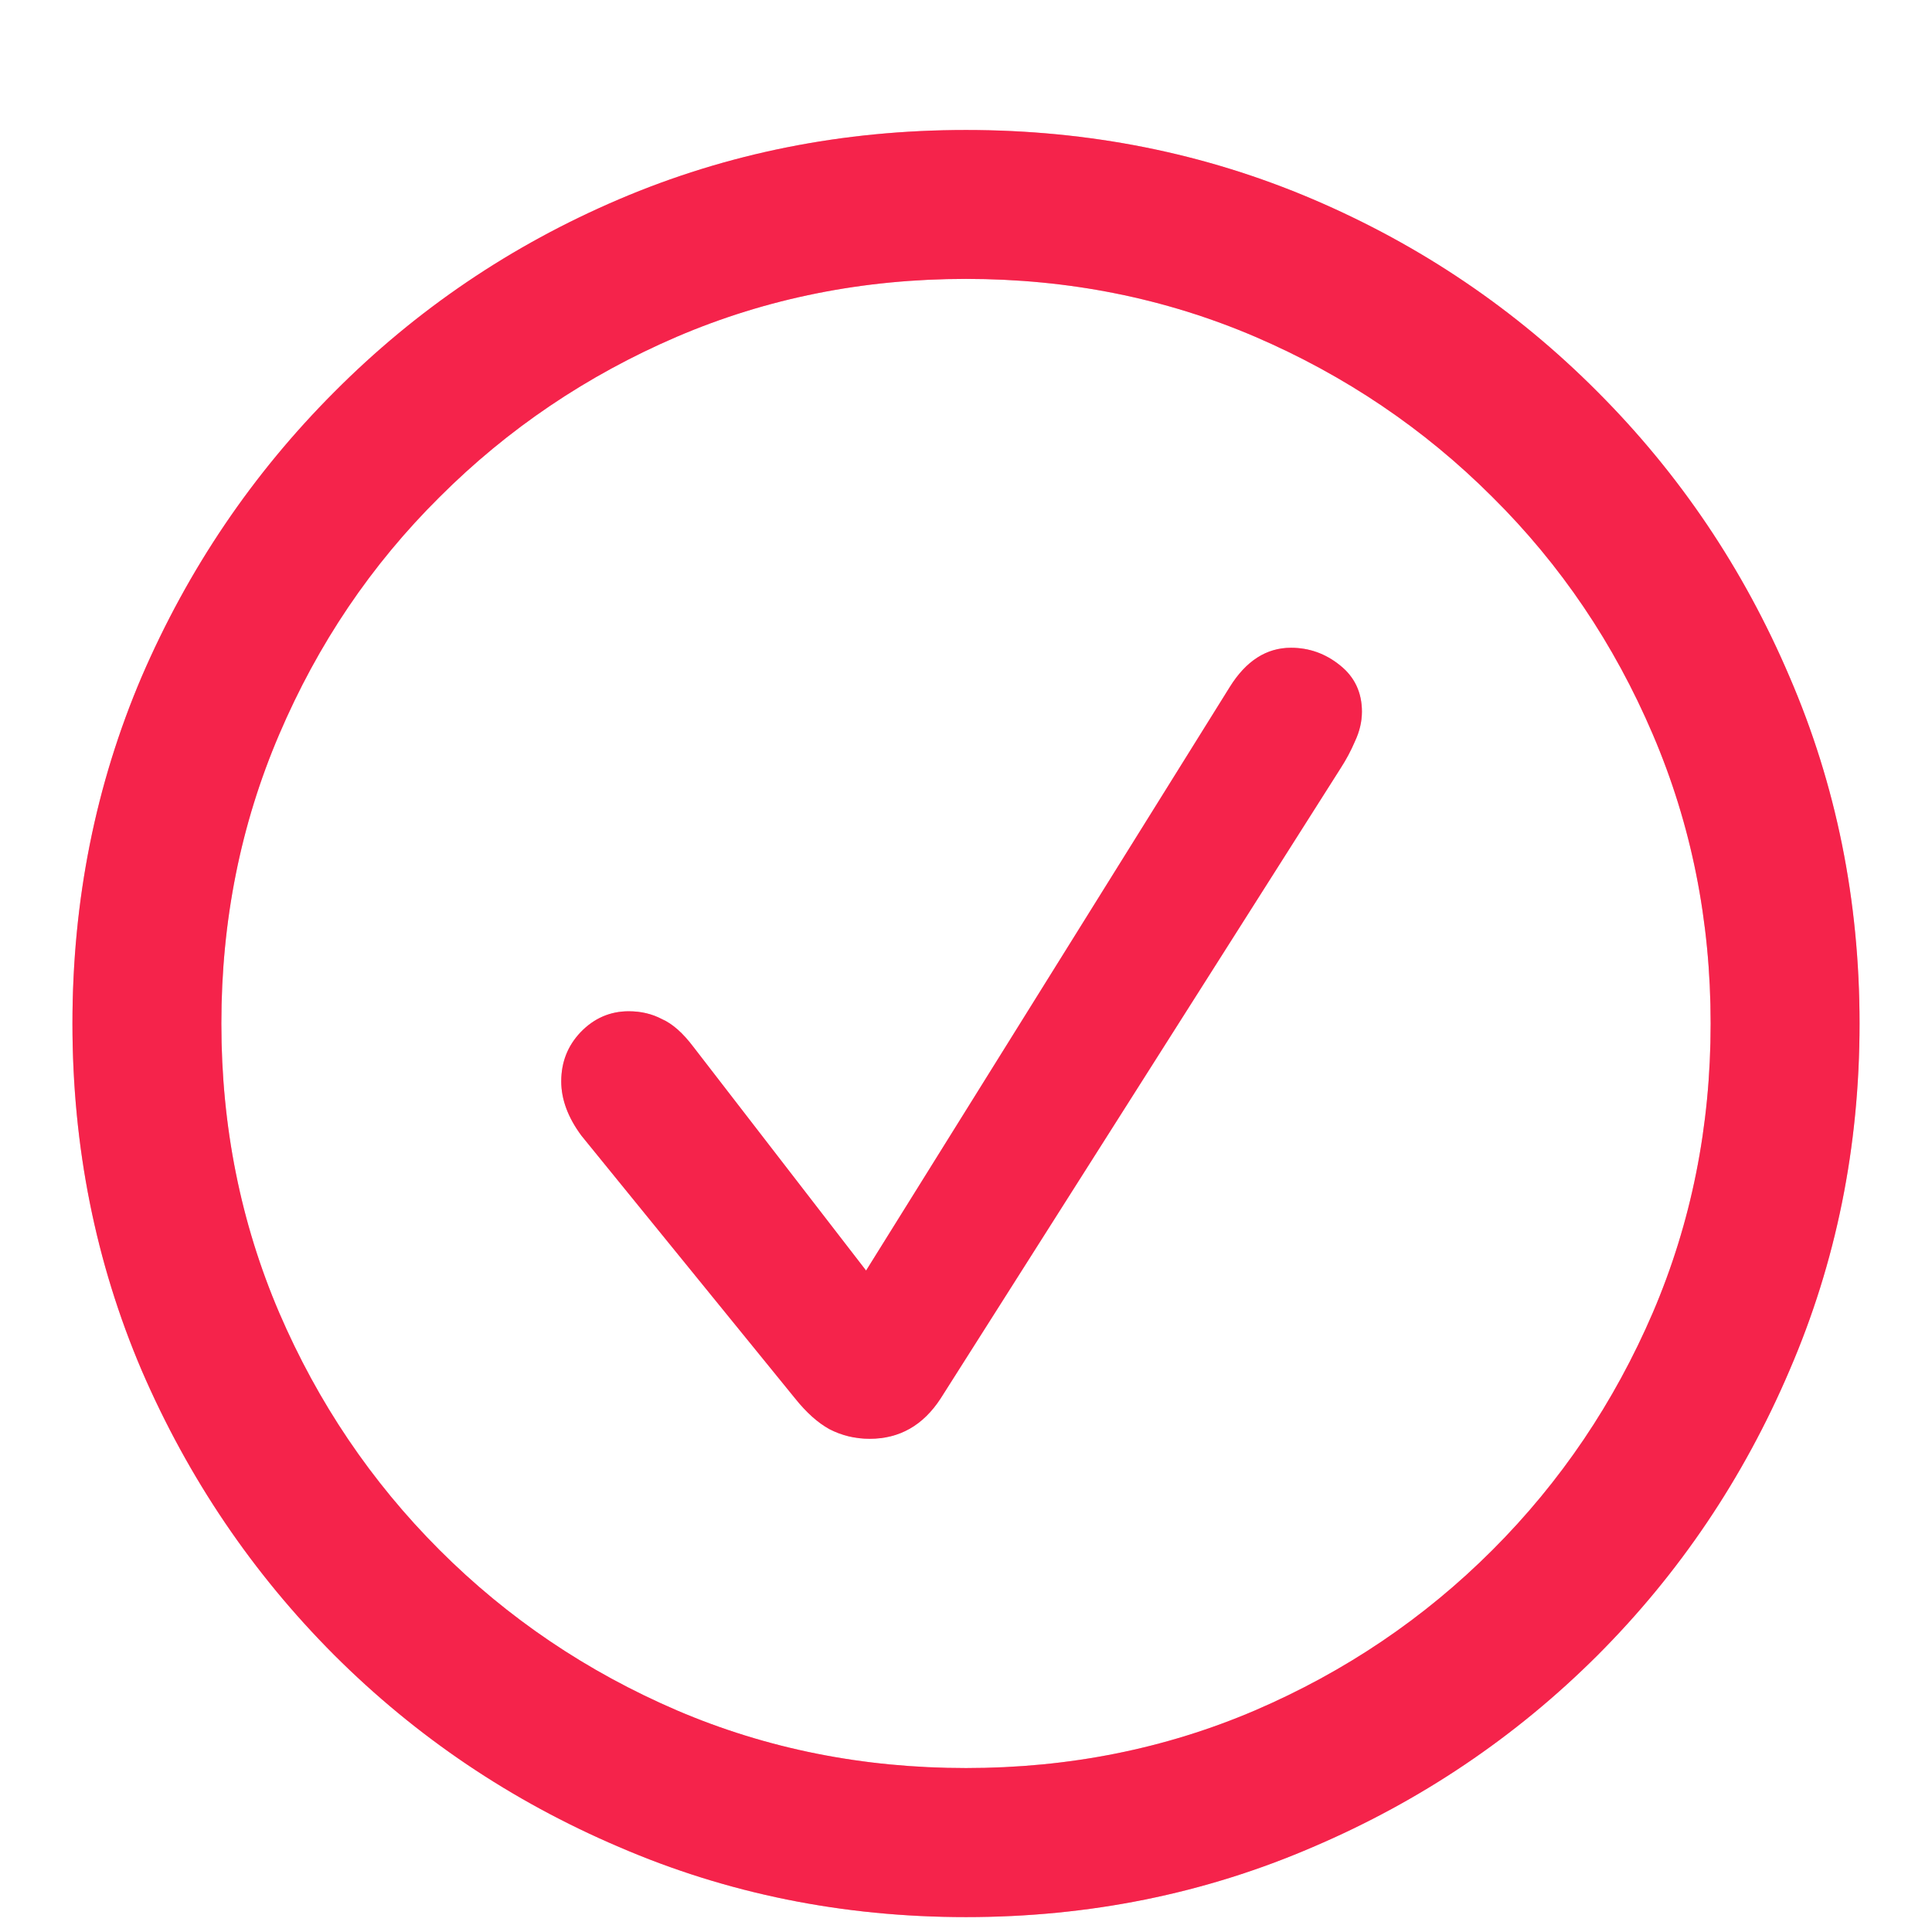 <svg width="14" height="14" viewBox="0 0 14 14" fill="none" xmlns="http://www.w3.org/2000/svg">
<path d="M7 13.892C6.107 13.892 5.269 13.722 4.486 13.384C3.703 13.05 3.016 12.586 2.423 11.994C1.831 11.401 1.365 10.713 1.027 9.931C0.693 9.148 0.525 8.31 0.525 7.417C0.525 6.524 0.693 5.686 1.027 4.903C1.365 4.12 1.831 3.433 2.423 2.84C3.016 2.244 3.703 1.778 4.486 1.444C5.269 1.11 6.107 0.942 7 0.942C7.893 0.942 8.731 1.11 9.514 1.444C10.296 1.778 10.984 2.244 11.577 2.84C12.169 3.433 12.633 4.12 12.967 4.903C13.305 5.686 13.475 6.524 13.475 7.417C13.475 8.31 13.305 9.148 12.967 9.931C12.633 10.713 12.169 11.401 11.577 11.994C10.984 12.586 10.296 13.05 9.514 13.384C8.731 13.722 7.893 13.892 7 13.892ZM7 12.812C7.745 12.812 8.443 12.673 9.095 12.394C9.746 12.114 10.32 11.727 10.815 11.232C11.31 10.737 11.697 10.163 11.977 9.512C12.256 8.86 12.396 8.162 12.396 7.417C12.396 6.672 12.256 5.974 11.977 5.322C11.697 4.666 11.31 4.093 10.815 3.602C10.32 3.107 9.746 2.72 9.095 2.44C8.443 2.161 7.745 2.021 7 2.021C6.255 2.021 5.557 2.161 4.905 2.44C4.254 2.72 3.68 3.107 3.185 3.602C2.69 4.093 2.303 4.666 2.023 5.322C1.744 5.974 1.604 6.672 1.604 7.417C1.604 8.162 1.744 8.86 2.023 9.512C2.303 10.163 2.69 10.737 3.185 11.232C3.68 11.727 4.254 12.114 4.905 12.394C5.557 12.673 6.255 12.812 7 12.812ZM6.302 10.426C6.196 10.426 6.099 10.402 6.01 10.356C5.925 10.309 5.843 10.235 5.762 10.134L4.213 8.229C4.116 8.098 4.067 7.967 4.067 7.836C4.067 7.696 4.114 7.578 4.207 7.48C4.304 7.379 4.421 7.328 4.556 7.328C4.645 7.328 4.725 7.347 4.797 7.385C4.874 7.419 4.95 7.487 5.026 7.588L6.276 9.207L8.911 4.979C9.029 4.789 9.177 4.694 9.355 4.694C9.486 4.694 9.605 4.736 9.71 4.821C9.816 4.905 9.869 5.018 9.869 5.157C9.869 5.229 9.852 5.301 9.818 5.373C9.789 5.441 9.755 5.504 9.717 5.563L6.816 10.134C6.689 10.329 6.518 10.426 6.302 10.426Z" fill="#F5234B" style="mix-blend-mode:multiply"/>
<path d="M7 13.892C6.107 13.892 5.269 13.722 4.486 13.384C3.703 13.05 3.016 12.586 2.423 11.994C1.831 11.401 1.365 10.713 1.027 9.931C0.693 9.148 0.525 8.31 0.525 7.417C0.525 6.524 0.693 5.686 1.027 4.903C1.365 4.12 1.831 3.433 2.423 2.84C3.016 2.244 3.703 1.778 4.486 1.444C5.269 1.11 6.107 0.942 7 0.942C7.893 0.942 8.731 1.11 9.514 1.444C10.296 1.778 10.984 2.244 11.577 2.84C12.169 3.433 12.633 4.12 12.967 4.903C13.305 5.686 13.475 6.524 13.475 7.417C13.475 8.31 13.305 9.148 12.967 9.931C12.633 10.713 12.169 11.401 11.577 11.994C10.984 12.586 10.296 13.05 9.514 13.384C8.731 13.722 7.893 13.892 7 13.892ZM7 12.812C7.745 12.812 8.443 12.673 9.095 12.394C9.746 12.114 10.32 11.727 10.815 11.232C11.31 10.737 11.697 10.163 11.977 9.512C12.256 8.86 12.396 8.162 12.396 7.417C12.396 6.672 12.256 5.974 11.977 5.322C11.697 4.666 11.31 4.093 10.815 3.602C10.32 3.107 9.746 2.72 9.095 2.44C8.443 2.161 7.745 2.021 7 2.021C6.255 2.021 5.557 2.161 4.905 2.44C4.254 2.72 3.68 3.107 3.185 3.602C2.69 4.093 2.303 4.666 2.023 5.322C1.744 5.974 1.604 6.672 1.604 7.417C1.604 8.162 1.744 8.86 2.023 9.512C2.303 10.163 2.69 10.737 3.185 11.232C3.68 11.727 4.254 12.114 4.905 12.394C5.557 12.673 6.255 12.812 7 12.812ZM6.302 10.426C6.196 10.426 6.099 10.402 6.01 10.356C5.925 10.309 5.843 10.235 5.762 10.134L4.213 8.229C4.116 8.098 4.067 7.967 4.067 7.836C4.067 7.696 4.114 7.578 4.207 7.48C4.304 7.379 4.421 7.328 4.556 7.328C4.645 7.328 4.725 7.347 4.797 7.385C4.874 7.419 4.95 7.487 5.026 7.588L6.276 9.207L8.911 4.979C9.029 4.789 9.177 4.694 9.355 4.694C9.486 4.694 9.605 4.736 9.71 4.821C9.816 4.905 9.869 5.018 9.869 5.157C9.869 5.229 9.852 5.301 9.818 5.373C9.789 5.441 9.755 5.504 9.717 5.563L6.816 10.134C6.689 10.329 6.518 10.426 6.302 10.426Z" fill="#F5234B" fill-opacity="0.4" style="mix-blend-mode:multiply"/>
</svg>
